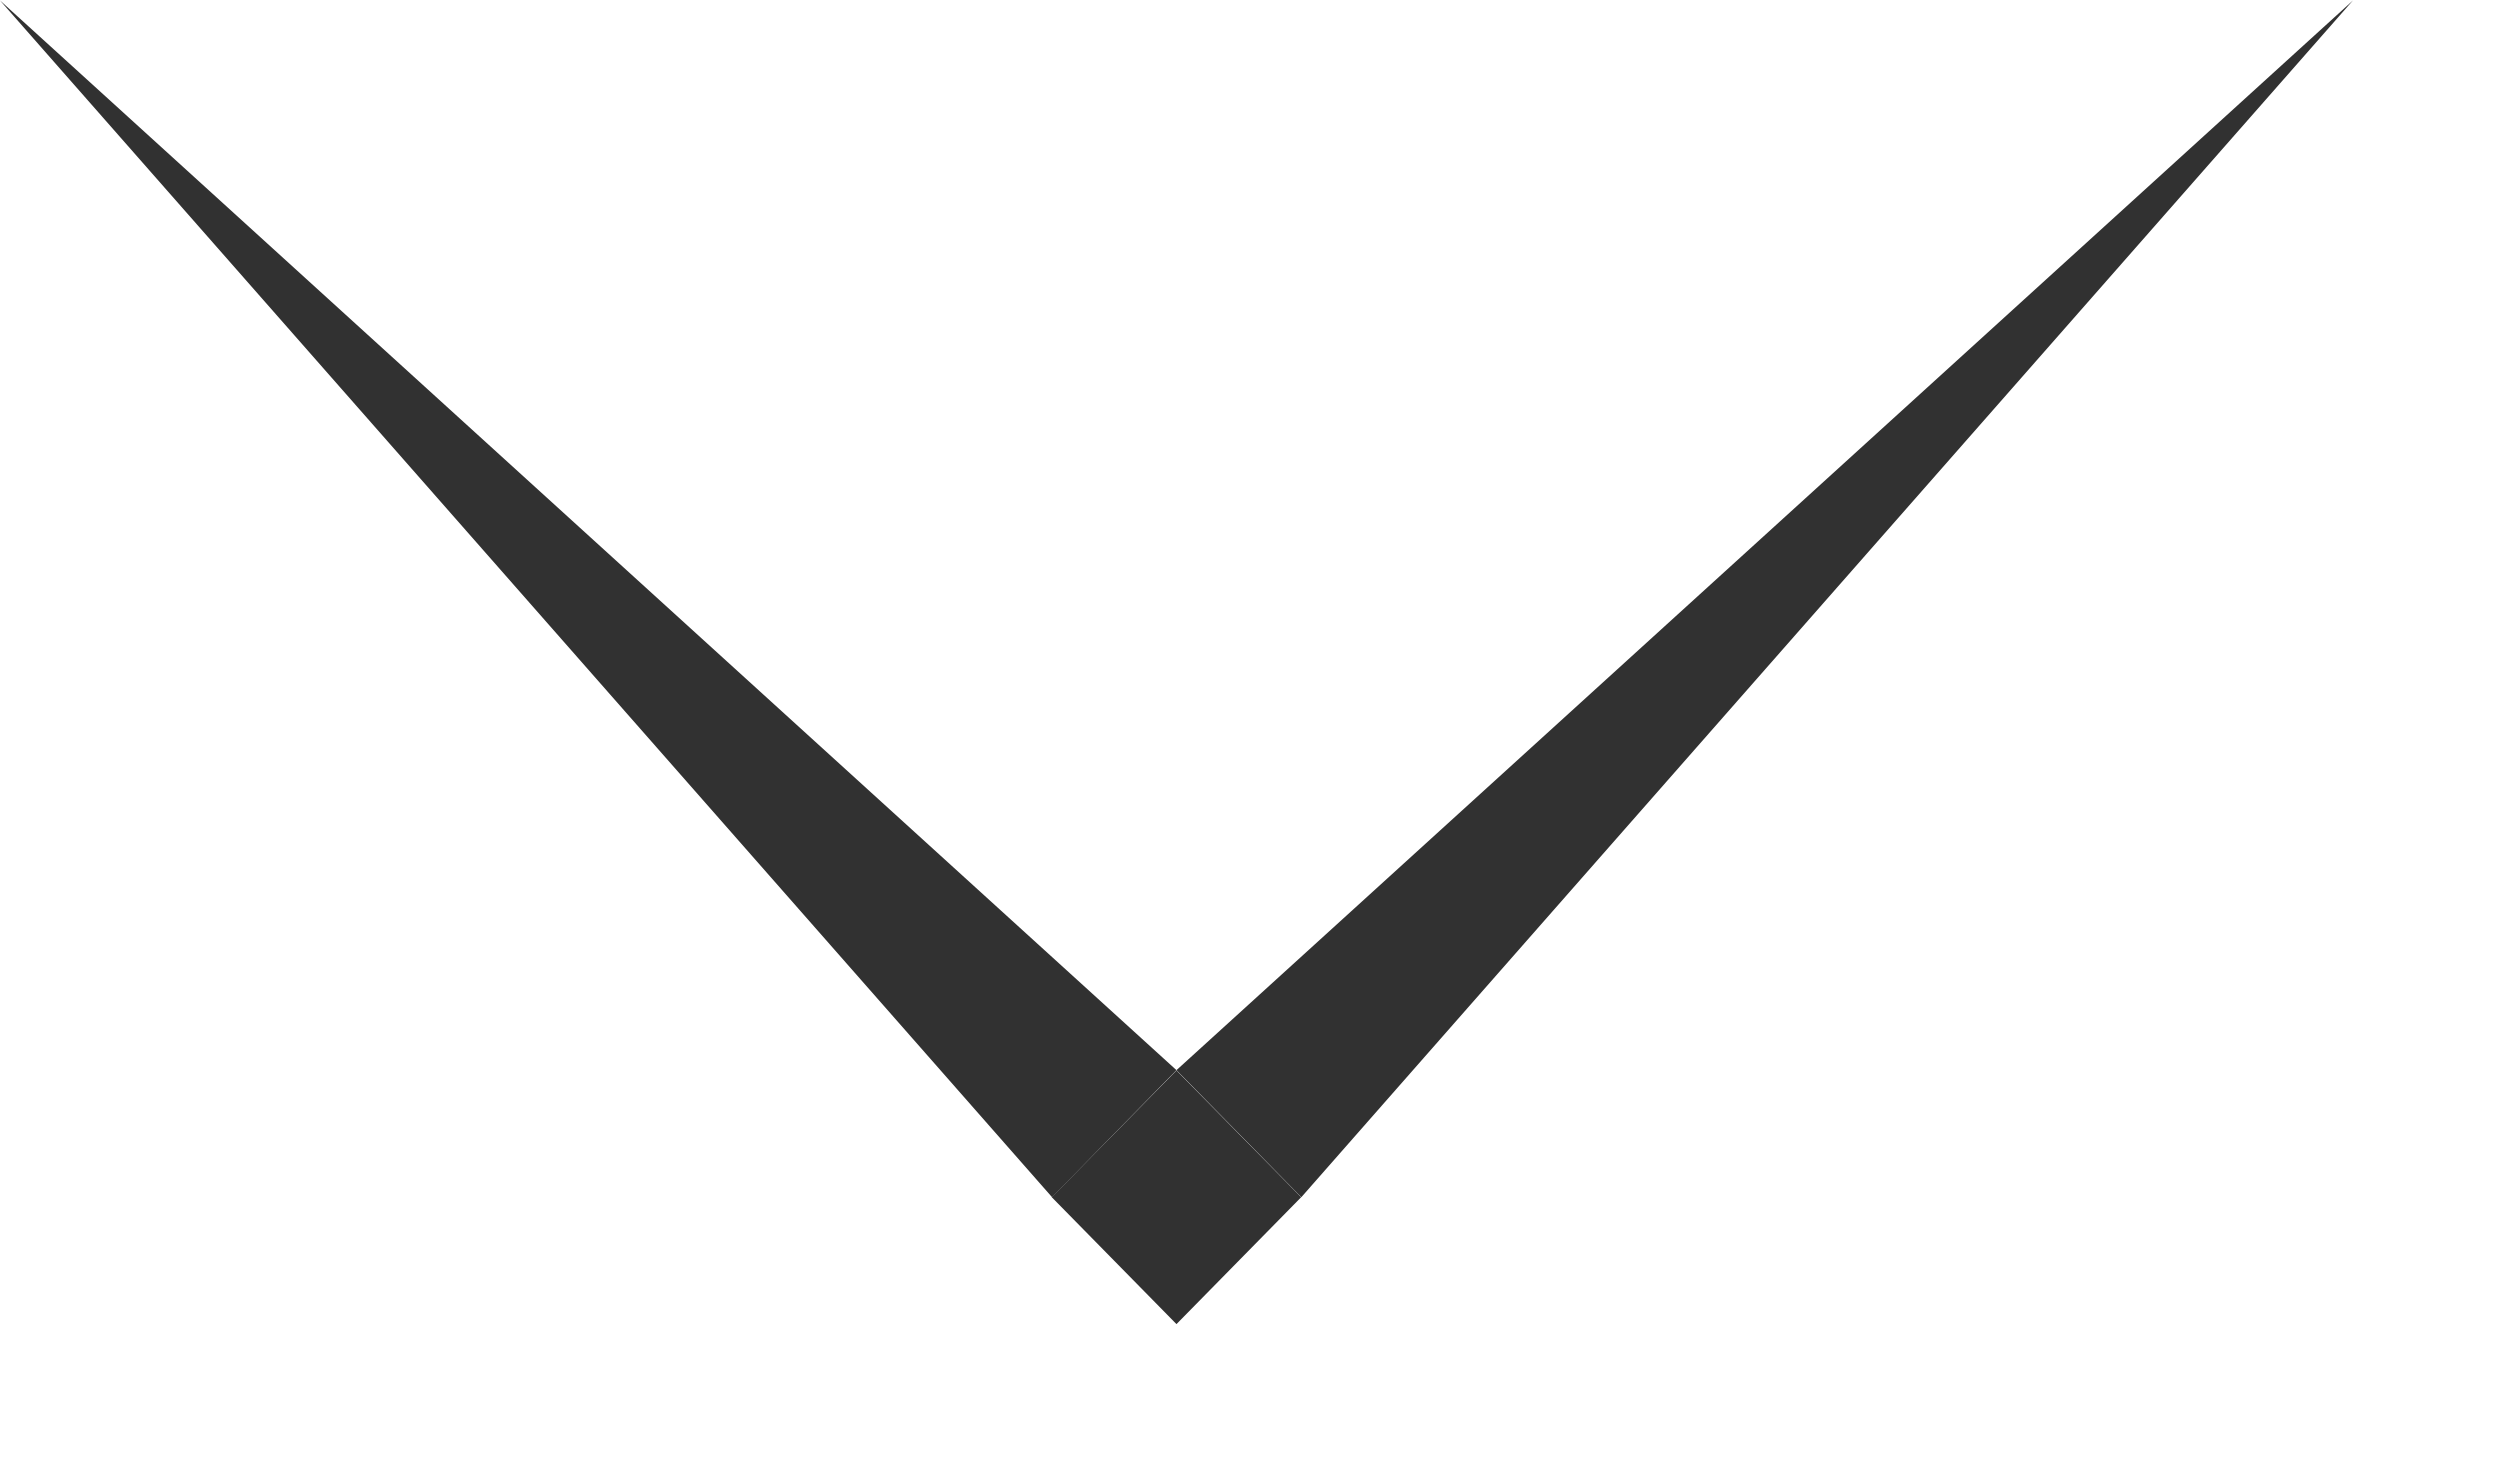 <svg width="17" height="10" viewBox="0 0 17 10" fill="none" xmlns="http://www.w3.org/2000/svg">
<path d="M7.154 8.141L0 0.003L8 7.277L7.154 8.141Z" fill="#313131"/>
<path d="M8 7.277L16 0.003L8.849 8.141L8 7.277Z" fill="#313131"/>
<path d="M8 7.279L7.152 8.141L8 9.004L8.848 8.141L8 7.279Z" fill="#313131"/>
</svg>
